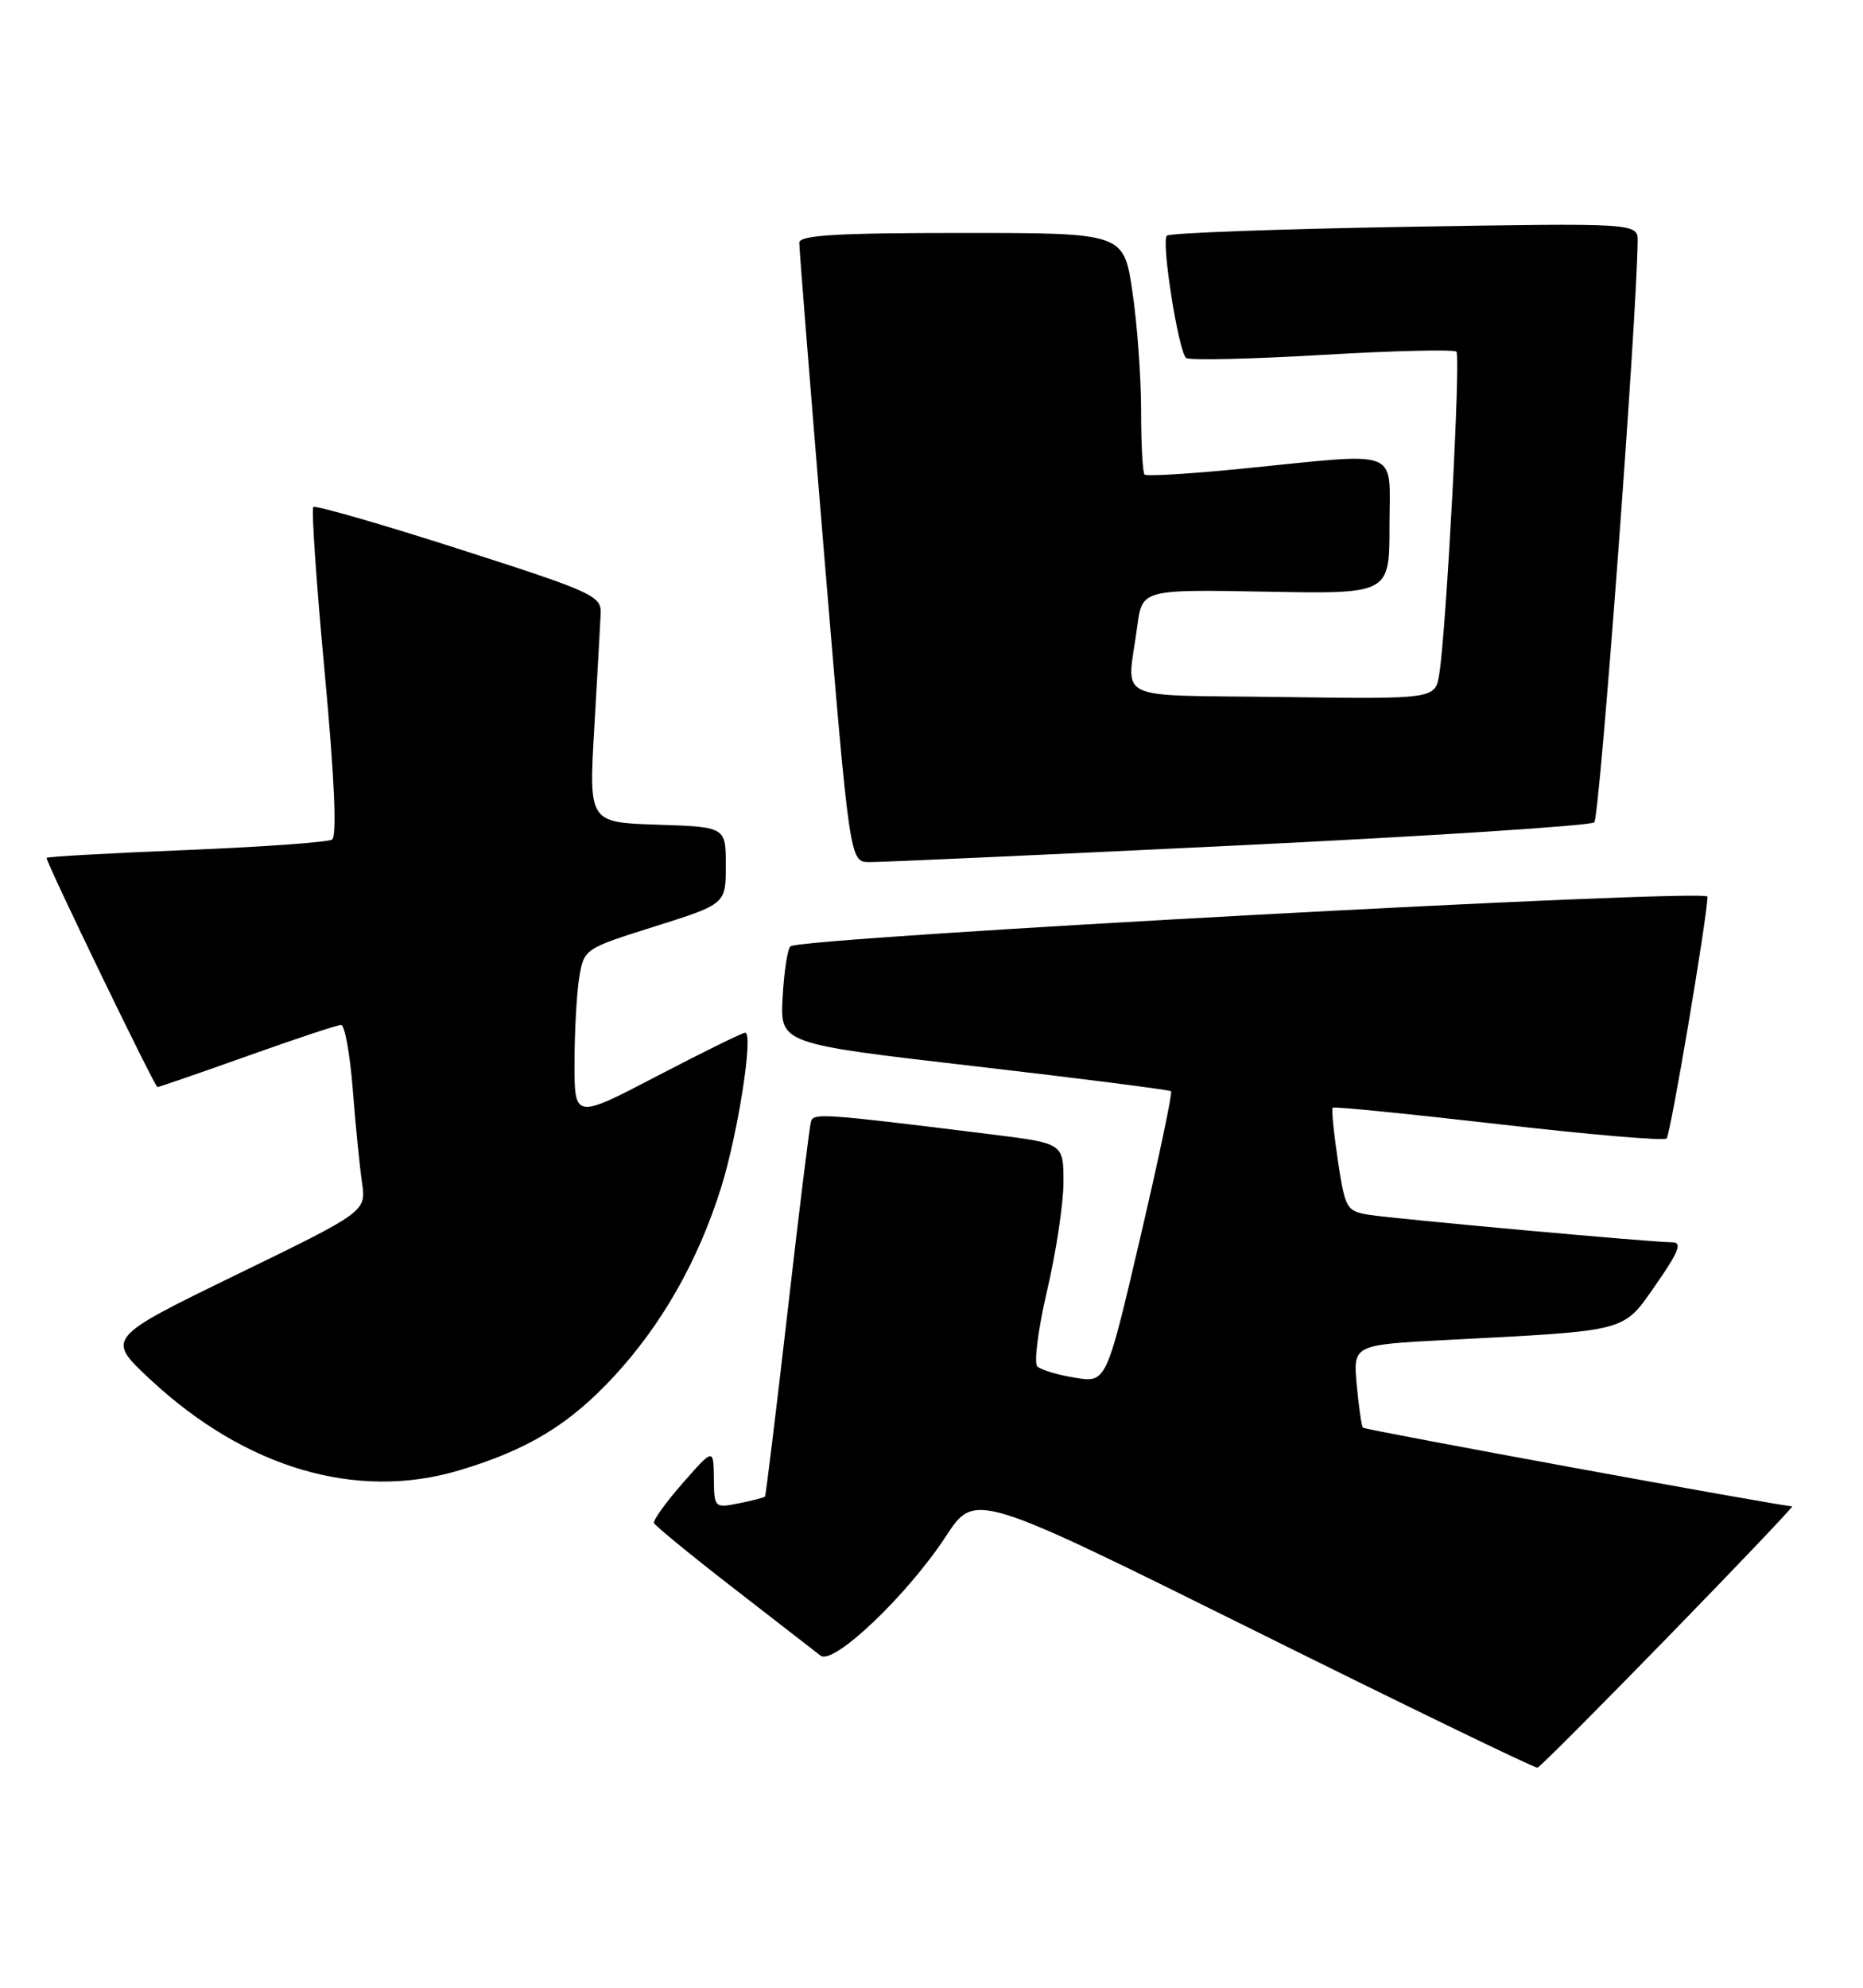 <?xml version="1.0" encoding="UTF-8" standalone="no"?>
<!DOCTYPE svg PUBLIC "-//W3C//DTD SVG 1.1//EN" "http://www.w3.org/Graphics/SVG/1.1/DTD/svg11.dtd" >
<svg xmlns="http://www.w3.org/2000/svg" xmlns:xlink="http://www.w3.org/1999/xlink" version="1.1" viewBox="0 0 240 256">
 <g >
 <path fill="currentColor"
d=" M 214.94 210.75 C 223.91 201.54 231.08 194.00 230.88 194.00 C 229.44 193.98 175.84 184.16 175.58 183.87 C 175.40 183.67 175.04 181.18 174.78 178.35 C 174.31 173.20 174.31 173.20 186.41 172.57 C 210.04 171.34 209.00 171.62 213.33 165.43 C 216.22 161.29 216.73 160.00 215.49 160.00 C 212.93 160.00 179.86 157.00 176.41 156.46 C 173.46 155.99 173.29 155.69 172.35 149.46 C 171.82 145.88 171.51 142.82 171.68 142.66 C 171.84 142.49 181.46 143.45 193.05 144.78 C 204.64 146.12 214.38 146.95 214.70 146.63 C 215.20 146.13 219.89 118.40 219.97 115.48 C 220.00 114.40 103.07 120.73 101.82 121.88 C 101.45 122.22 101.00 125.18 100.82 128.46 C 100.50 134.42 100.50 134.42 125.50 137.31 C 139.25 138.90 150.66 140.36 150.86 140.54 C 151.06 140.73 149.26 149.26 146.87 159.49 C 142.52 178.09 142.52 178.09 138.51 177.44 C 136.30 177.09 134.12 176.43 133.64 175.99 C 133.17 175.55 133.74 171.15 134.89 166.22 C 136.05 161.29 137.00 155.00 137.00 152.25 C 137.00 147.25 137.00 147.25 127.75 146.10 C 106.15 143.42 104.81 143.32 104.48 144.42 C 104.29 145.01 102.93 156.07 101.45 169.00 C 99.96 181.93 98.66 192.61 98.55 192.74 C 98.44 192.87 96.92 193.27 95.18 193.61 C 92.05 194.24 92.00 194.19 91.96 190.38 C 91.91 186.50 91.91 186.50 87.96 191.00 C 85.79 193.47 84.12 195.79 84.25 196.15 C 84.39 196.50 89.00 200.28 94.50 204.54 C 100.00 208.80 105.05 212.71 105.71 213.23 C 107.36 214.52 116.91 205.42 121.84 197.88 C 125.60 192.13 125.60 192.13 161.55 209.97 C 181.32 219.79 197.75 227.75 198.07 227.66 C 198.38 227.57 205.97 219.96 214.94 210.75 Z  M 59.07 189.39 C 67.93 186.76 73.33 183.49 79.08 177.28 C 85.26 170.60 89.91 162.42 92.88 153.00 C 95.06 146.08 97.10 133.00 96.00 133.00 C 95.64 133.00 90.54 135.51 84.67 138.57 C 74.00 144.14 74.00 144.14 74.01 136.82 C 74.02 132.80 74.29 127.85 74.63 125.84 C 75.23 122.21 75.32 122.16 84.37 119.31 C 93.50 116.43 93.50 116.43 93.50 111.46 C 93.50 106.50 93.50 106.50 84.68 106.21 C 75.85 105.92 75.85 105.92 76.56 93.71 C 76.95 86.99 77.32 80.40 77.38 79.05 C 77.49 76.74 76.49 76.28 59.17 70.72 C 49.08 67.48 40.62 65.05 40.36 65.30 C 40.10 65.56 40.76 75.16 41.83 86.64 C 43.09 100.21 43.42 107.72 42.77 108.13 C 42.23 108.47 33.73 109.08 23.89 109.48 C 14.05 109.88 6.00 110.33 6.00 110.49 C 6.00 111.20 19.94 140.00 20.28 140.00 C 20.49 140.00 25.71 138.20 31.88 136.00 C 38.04 133.80 43.47 132.00 43.94 132.00 C 44.41 132.00 45.08 135.71 45.44 140.25 C 45.79 144.79 46.33 150.20 46.63 152.27 C 47.18 156.04 47.18 156.04 30.41 164.19 C 13.65 172.35 13.65 172.35 19.39 177.69 C 31.63 189.08 45.91 193.29 59.07 189.39 Z  M 159.50 108.88 C 184.25 107.68 204.90 106.34 205.38 105.91 C 206.08 105.30 210.84 41.49 210.97 31.11 C 211.00 28.71 211.00 28.71 180.97 29.22 C 164.45 29.50 150.66 30.01 150.32 30.35 C 149.57 31.09 151.81 45.25 152.80 46.10 C 153.19 46.43 161.05 46.25 170.28 45.71 C 179.51 45.17 187.32 44.98 187.62 45.29 C 188.20 45.87 186.33 80.94 185.42 86.77 C 184.90 90.04 184.90 90.04 165.20 89.77 C 142.94 89.46 145.20 90.56 146.50 80.70 C 147.14 75.91 147.14 75.91 163.07 76.20 C 179.00 76.50 179.00 76.50 179.00 67.75 C 179.00 57.56 180.84 58.29 160.20 60.34 C 153.44 61.02 147.70 61.37 147.45 61.12 C 147.20 60.87 147.00 57.16 147.00 52.87 C 147.00 48.59 146.50 41.69 145.88 37.54 C 144.76 30.00 144.76 30.00 123.88 30.00 C 107.86 30.00 102.99 30.29 102.97 31.25 C 102.95 31.94 104.41 50.16 106.20 71.75 C 109.47 111.00 109.47 111.00 111.98 111.03 C 113.37 111.05 134.75 110.08 159.50 108.88 Z "/>
</g>
</svg>